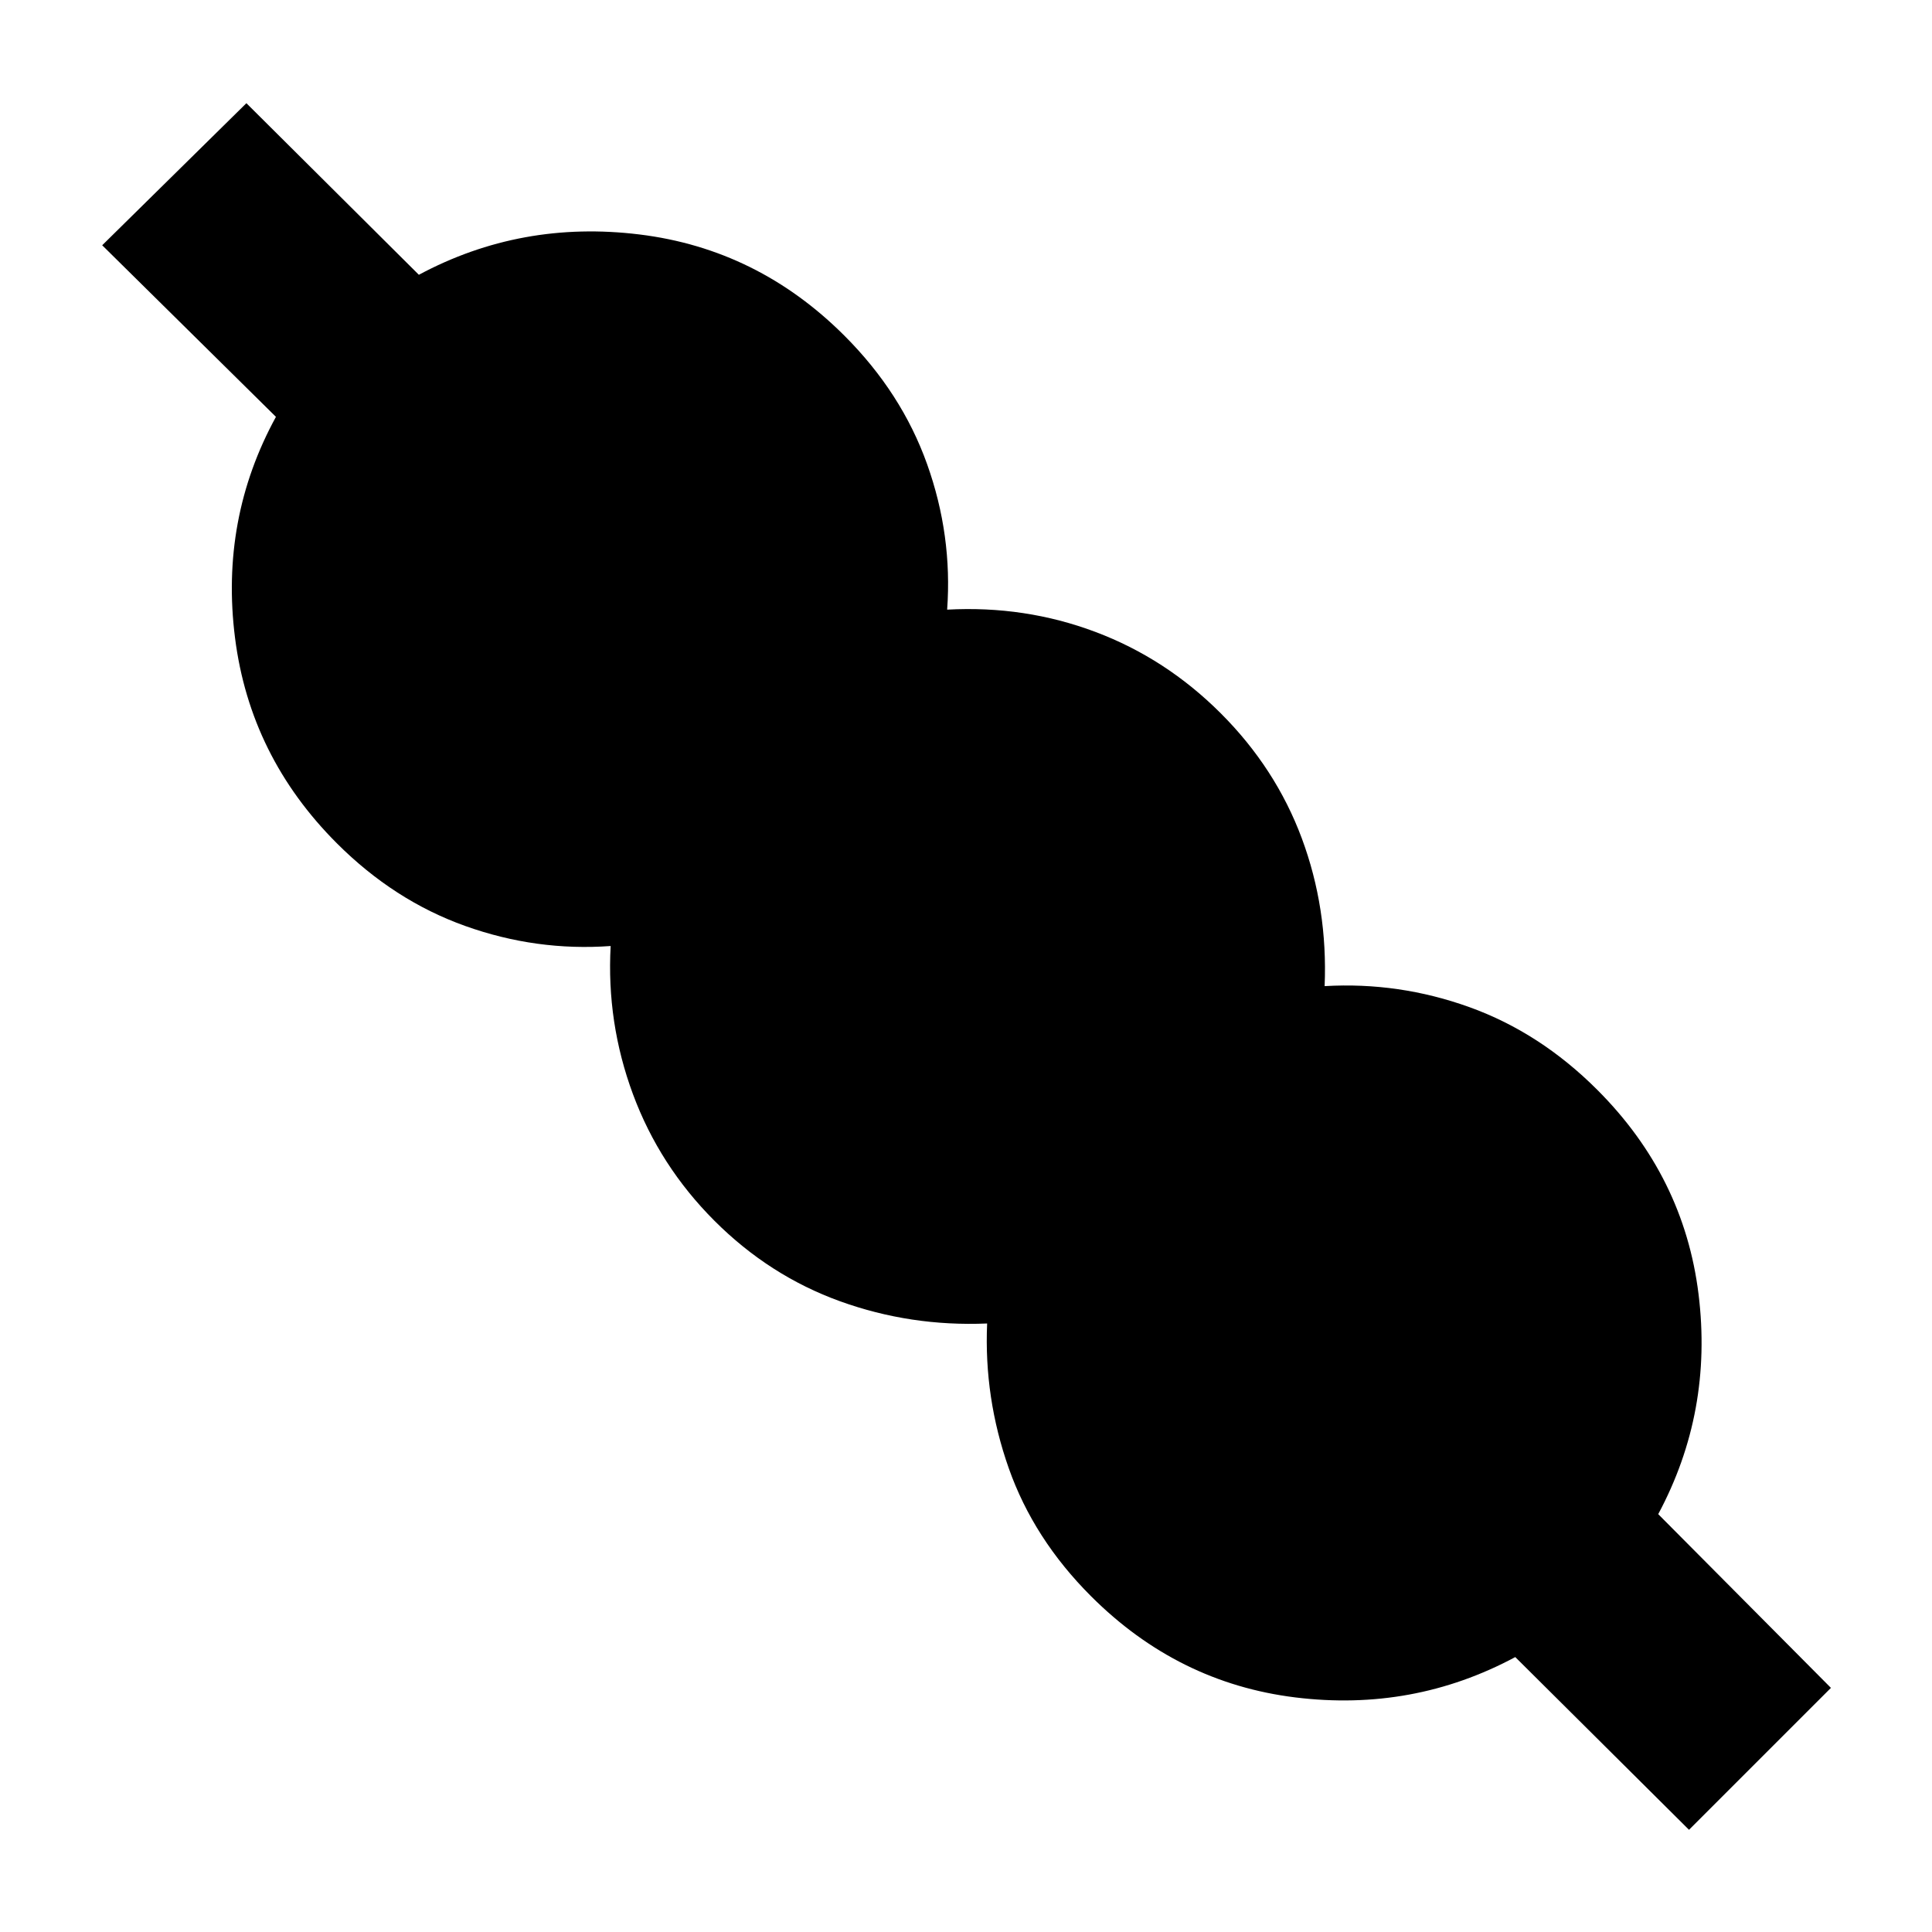 <svg xmlns="http://www.w3.org/2000/svg" height="24" viewBox="0 -960 960 960" width="24"><path d="m839.26-50.78-86.33-85.83q-50.82 27.24-109.27 20.05-58.44-7.2-101.57-50.33-28.44-28.44-40.82-63.49-12.38-35.05-10.77-71.99-38.07 1.61-73.12-11.05-35.05-12.67-62.36-39.97-27.3-27.31-40.5-62.89-13.19-35.59-11.09-73.65-36.93 2.67-72.27-9.96-35.33-12.63-63.77-41.07-43.13-43.13-50.61-102.1-7.48-58.98 20.33-109.81l-86.33-85.26 71.65-70.59 85.7 85.26q50.83-27.24 109.59-20.04 58.76 7.2 101.89 50.33 28.43 28.43 41.06 63.8 12.63 35.37 9.96 72.3 38.63-2.1 73.65 11.06t62.33 40.47q27.3 27.3 40.25 62.1Q659.8-508.63 658.2-470q36.93-2.17 71.99 10.46 35.05 12.63 63.48 41.06Q836.8-375.35 844-316.9q7.2 58.44-20.04 109.27l85.82 86.33-70.52 70.52Z"/></svg>